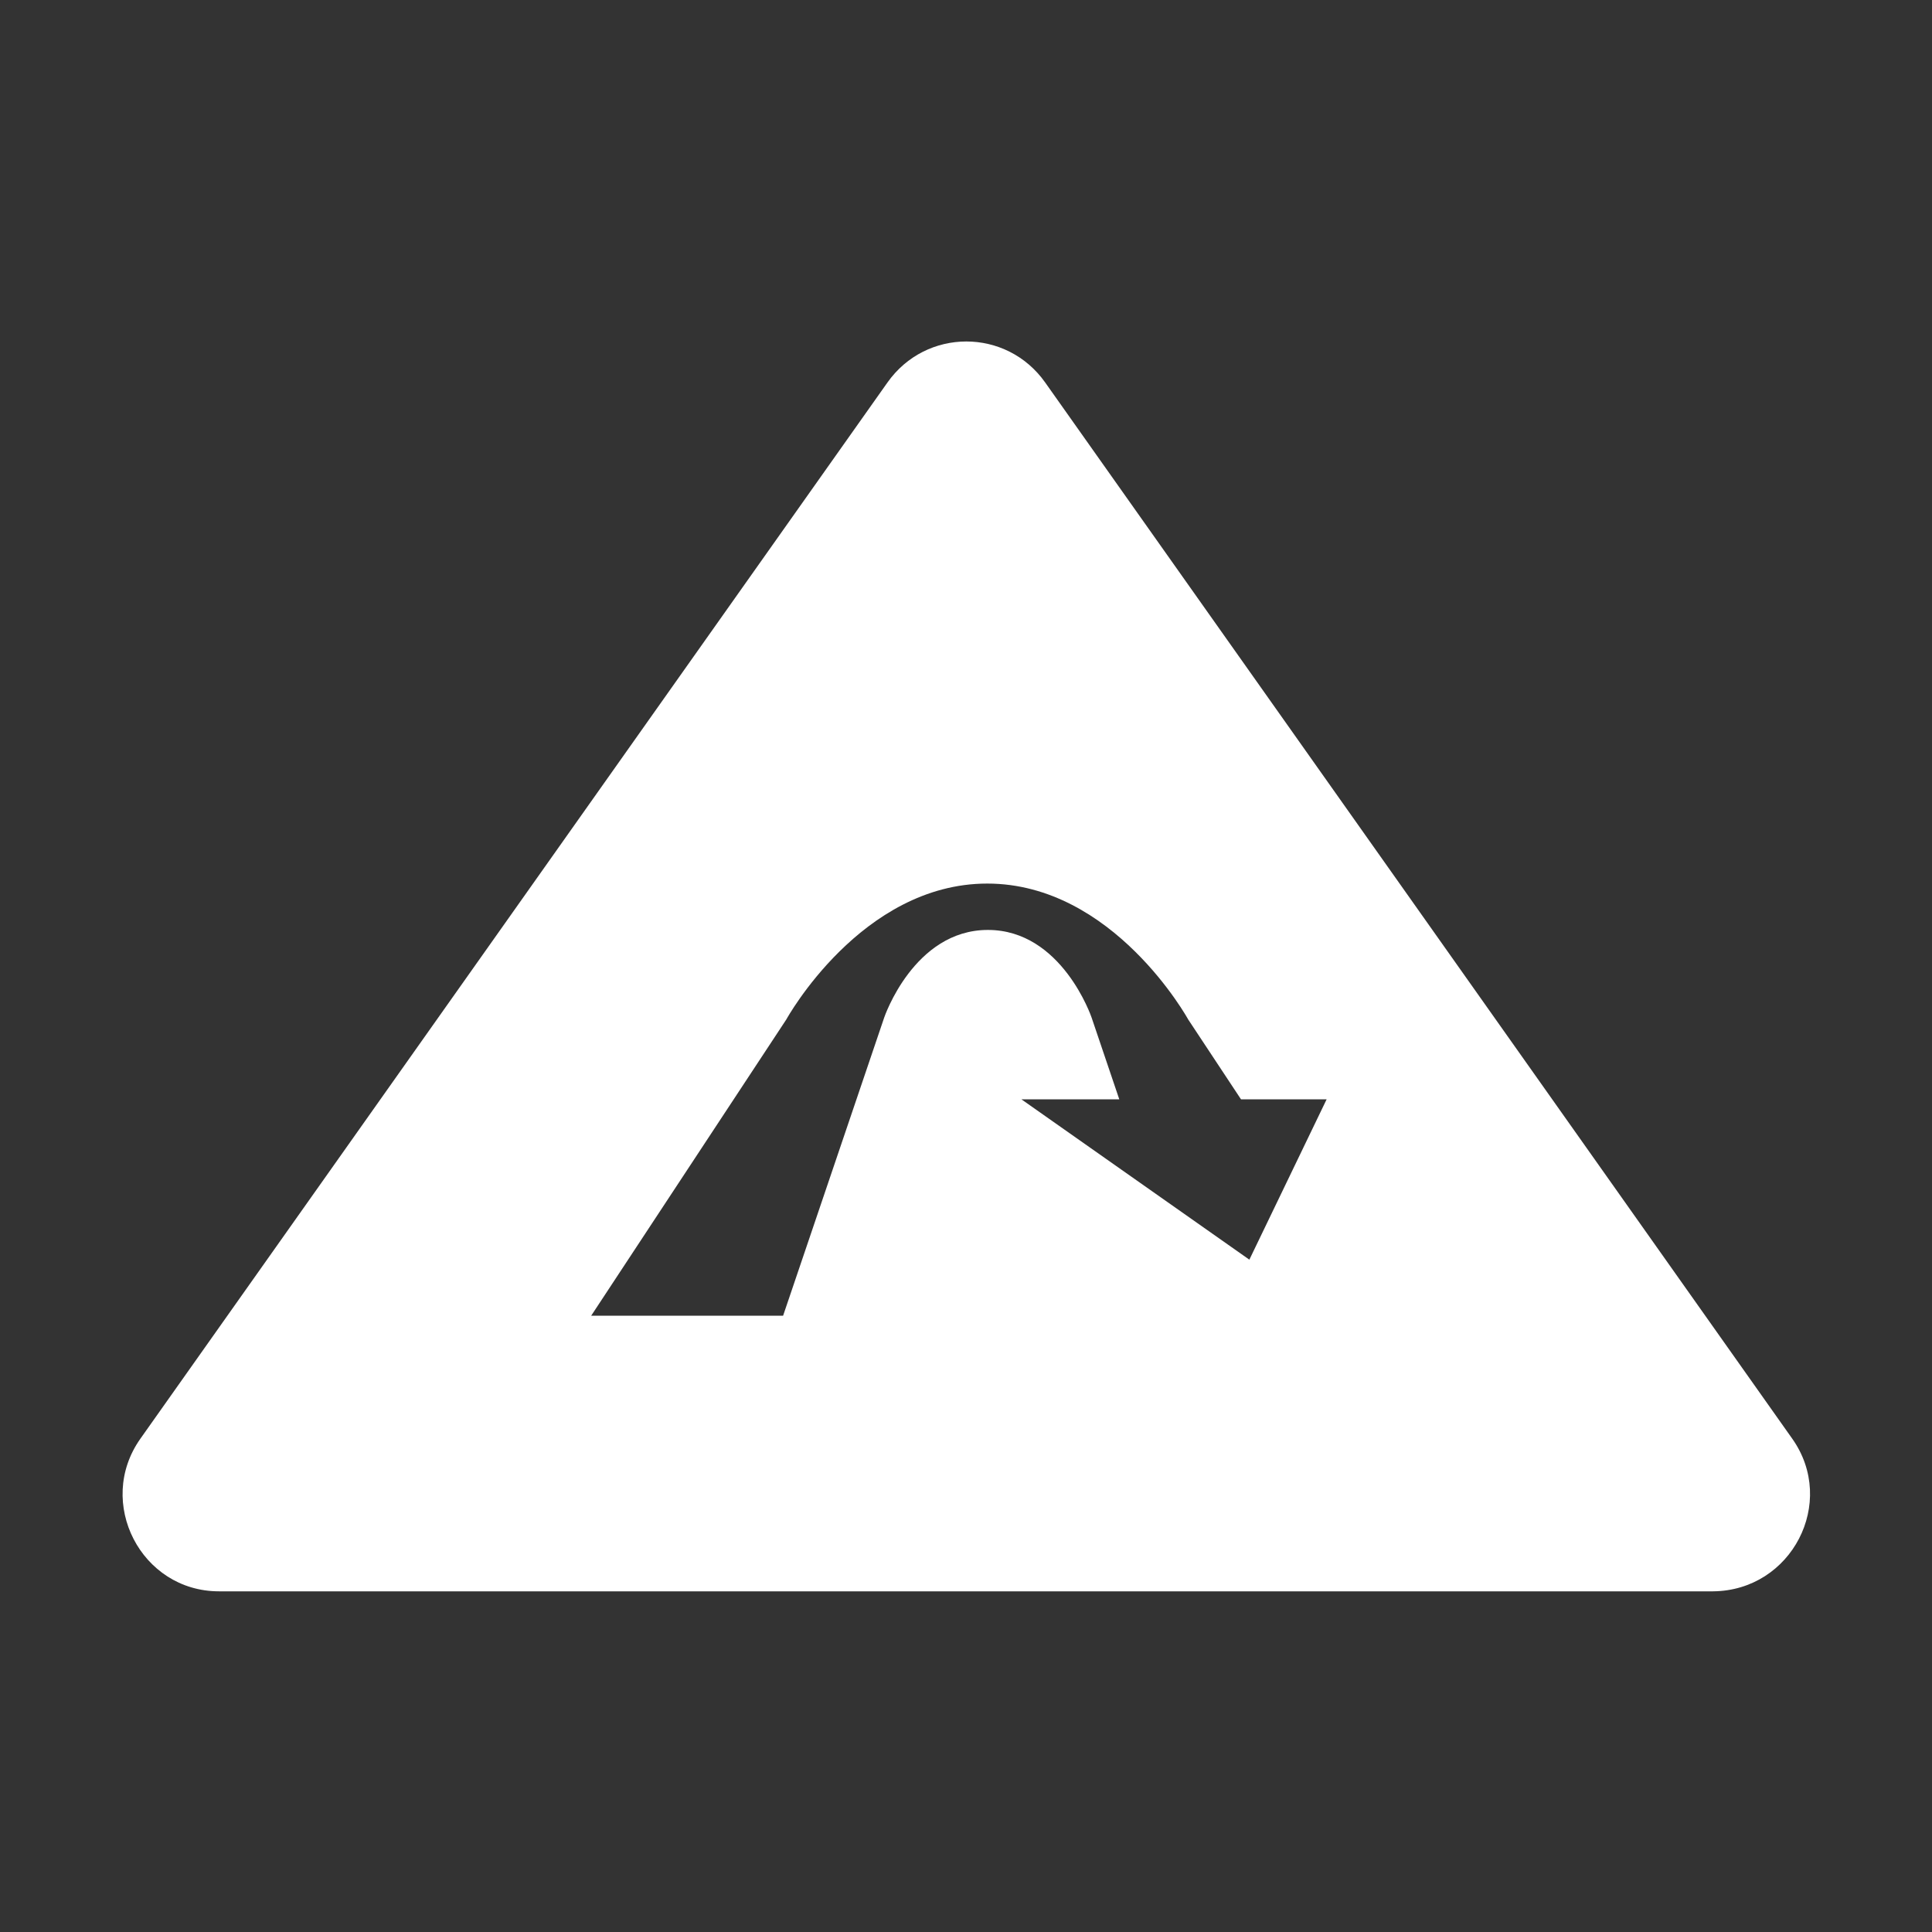 <?xml version="1.0" encoding="utf-8"?>
<!-- Generator: Adobe Illustrator 19.1.0, SVG Export Plug-In . SVG Version: 6.00 Build 0)  -->
<!DOCTYPE svg PUBLIC "-//W3C//DTD SVG 1.1//EN" "http://www.w3.org/Graphics/SVG/1.1/DTD/svg11.dtd">
<svg version="1.1" id="Layer_1" xmlns="http://www.w3.org/2000/svg" xmlns:xlink="http://www.w3.org/1999/xlink" x="0px" y="0px"
	 viewBox="0 0 300 300" style="enable-background:new 0 0 300 300;" xml:space="preserve">
<rect x="0" y="0" width="300" height="300" fill="#333333" stroke="none"/>
<style type="text/css">
	.st0{fill:#FFFFFF;}
</style>
<path class="st0" d="M278.3,223.4l-116-164c-6-8.5-18.5-8.5-24.5,0l-116,164c-7,9.9,0.1,23.7,12.2,23.7h232
	C278.2,247,285.3,233.3,278.3,223.4z M194,195.6l-35.4-24.9h15.2l-4.3-12.7c0,0-4.6-13.6-16.1-13.6c-11.5,0-16.1,13.6-16.1,13.6
	l-15.7,46.3H91.8l30.3-46c0,0,11.6-21.1,31.2-21.1c19.6,0,31.2,21.1,31.2,21.1l8.2,12.4H206L194,195.6z"/>
</svg>
